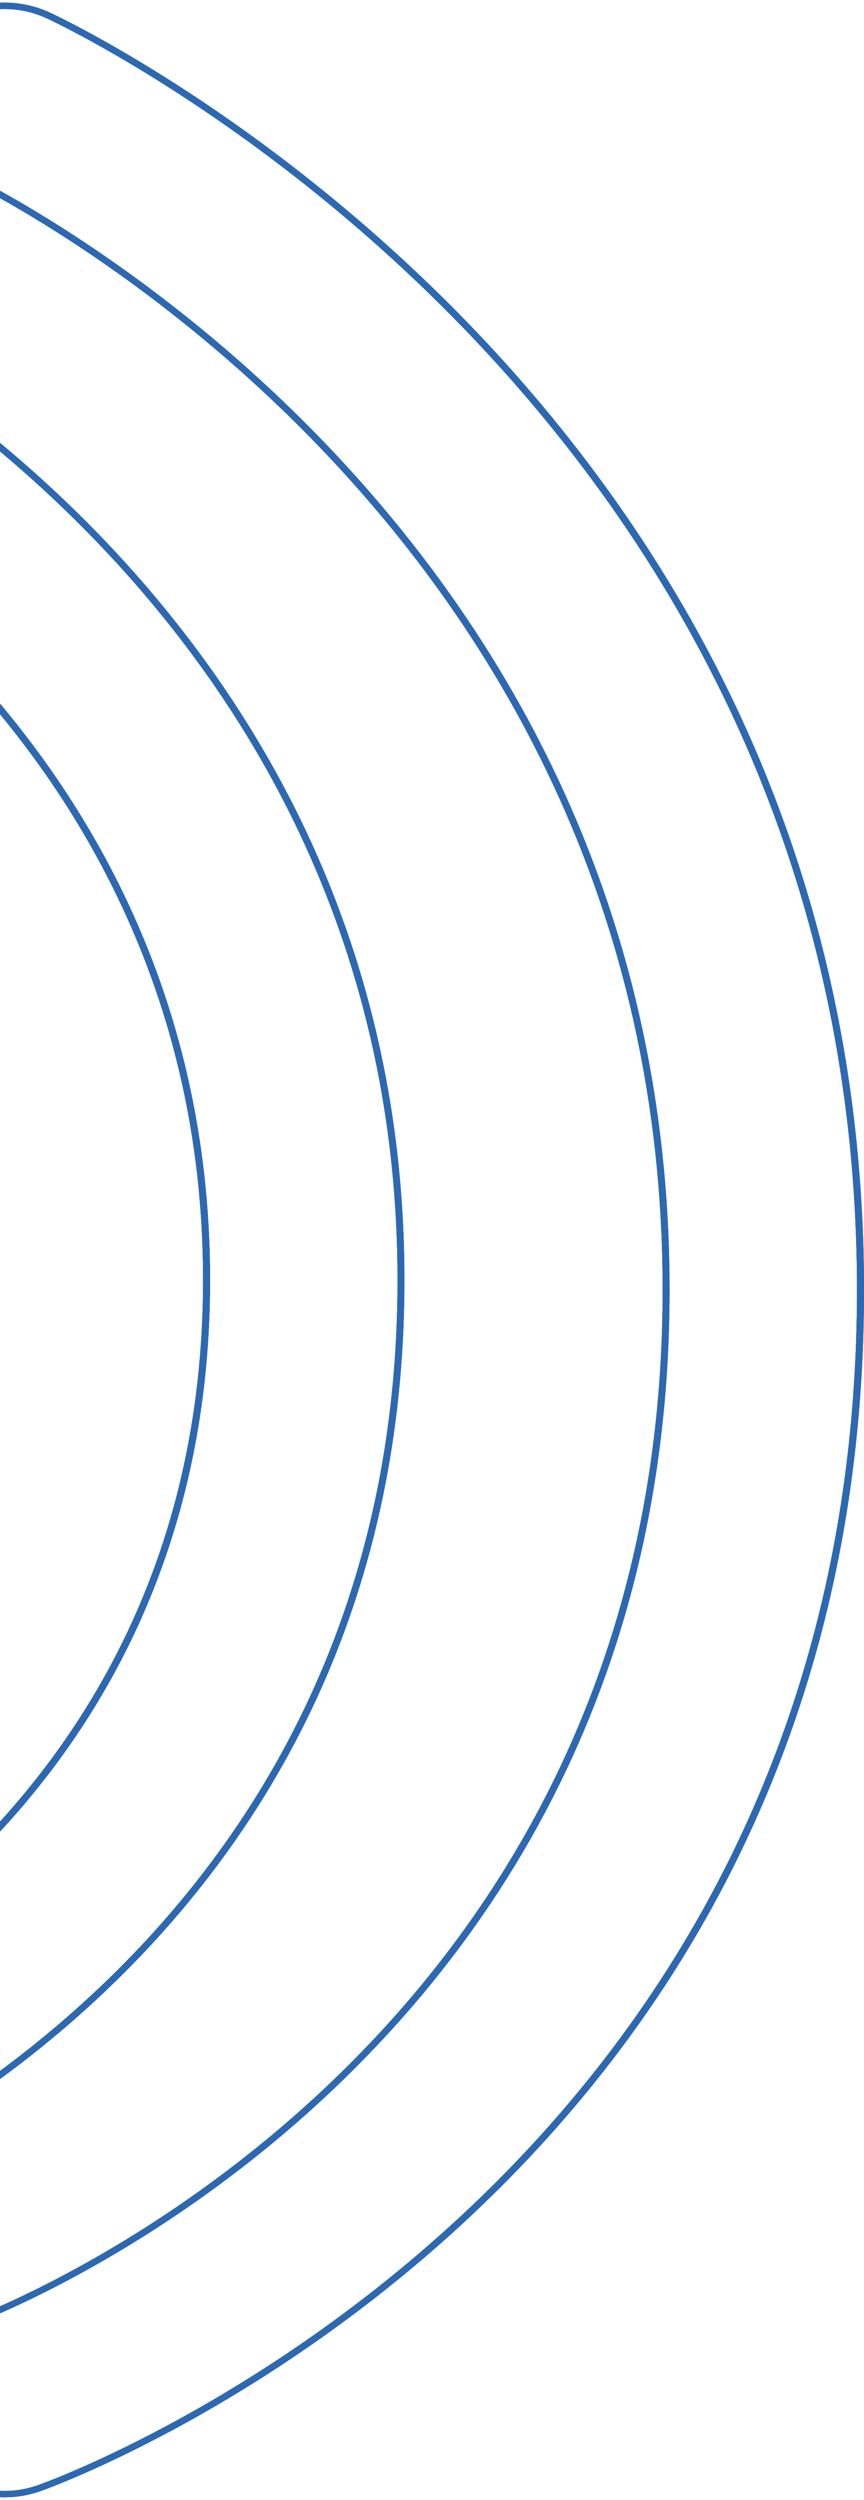 <svg width="230" height="665" viewBox="0 0 230 665" fill="none" xmlns="http://www.w3.org/2000/svg">
<path fill-rule="evenodd" clip-rule="evenodd" d="M-8.565 617.001C-22.351 621.882 -29.213 636.053 -23.865 648.637C-18.518 661.221 -2.96 667.484 10.827 662.603C10.827 662.603 230 586.041 230 343.096C230 102.239 13.179 3.303 13.179 3.303C-0.028 -2.754 -16.167 2.097 -22.802 14.152C-29.47 26.236 -24.123 40.937 -10.916 46.993C-10.626 47.141 176.399 133.846 176.399 343.096C176.399 550.171 -8.049 616.795 -8.565 617.001ZM-7.888 618.56C-7.888 618.56 178.235 551.7 178.235 343.096C178.235 132.581 -10.078 45.494 -10.078 45.494C-22.384 39.849 -27.344 26.148 -21.16 14.916C-14.975 3.714 0.036 -0.813 12.341 4.832C12.341 4.832 228.131 103.327 228.131 343.096C228.131 584.836 10.151 661.015 10.151 661.015C-2.67 665.573 -17.133 659.751 -22.126 648.02C-27.119 636.318 -20.741 623.117 -7.888 618.56ZM-81.558 541.968C-95.345 546.849 -102.206 561.05 -96.859 573.634C-91.511 586.218 -75.953 592.48 -62.166 587.57C-61.2 587.247 107.657 527.944 107.657 340.509C107.657 154.603 -59.814 78.336 -59.814 78.336C-73.021 72.249 -89.16 77.13 -95.795 89.185C-102.463 101.239 -97.116 115.97 -83.909 122.026C-83.587 122.173 54.056 186.239 54.056 340.509C54.056 492.603 -81.01 541.763 -81.558 541.968ZM-80.881 543.556C-80.881 543.556 55.925 494.132 55.925 340.509C55.925 184.945 -83.072 120.527 -83.072 120.527C-95.377 114.852 -100.337 101.18 -94.152 89.949C-87.968 78.718 -72.957 74.19 -60.652 79.835C-60.652 79.835 105.821 155.691 105.821 340.509C105.821 527.268 -62.842 586.012 -62.842 586.012C-75.695 590.54 -90.158 584.718 -95.119 573.017C-100.112 561.285 -93.734 548.113 -80.881 543.556ZM-147.883 451.853C-161.67 456.733 -168.531 470.934 -163.184 483.518C-157.836 496.102 -142.278 502.335 -128.491 497.454C-127.653 497.16 -16.296 458.321 -16.296 335.04C-16.296 213.788 -125.399 163.894 -126.139 163.541C-139.346 157.485 -155.485 162.336 -162.121 174.42C-168.789 186.474 -163.441 201.175 -150.234 207.261C-149.815 207.438 -69.897 245.013 -69.897 335.04C-69.897 422.745 -147.11 451.559 -147.883 451.853ZM-147.206 453.44C-147.206 453.44 -68.028 424.421 -68.028 335.04C-68.028 243.719 -149.397 205.732 -149.397 205.732C-161.702 200.087 -166.663 186.386 -160.478 175.184C-154.293 163.953 -139.282 159.425 -126.977 165.07C-126.977 165.07 -18.164 214.465 -18.164 335.04C-18.164 457.557 -129.167 495.896 -129.167 495.896C-141.988 500.424 -156.451 494.603 -161.444 482.901C-166.405 471.17 -160.027 457.968 -147.206 453.44Z" fill="#2D69B3"/>
<path fill-rule="evenodd" clip-rule="evenodd" d="M-8.565 617.001C-22.351 621.882 -29.213 636.053 -23.865 648.637C-18.518 661.221 -2.96 667.484 10.827 662.603C10.827 662.603 230 586.041 230 343.096C230 102.239 13.179 3.303 13.179 3.303C-0.028 -2.754 -16.167 2.097 -22.802 14.152C-29.47 26.236 -24.123 40.937 -10.916 46.993C-10.626 47.141 176.399 133.846 176.399 343.096C176.399 550.171 -8.049 616.795 -8.565 617.001ZM-7.888 618.56C-7.888 618.56 178.235 551.7 178.235 343.096C178.235 132.581 -10.078 45.494 -10.078 45.494C-22.384 39.849 -27.344 26.148 -21.16 14.916C-14.975 3.714 0.036 -0.813 12.341 4.832C12.341 4.832 228.131 103.327 228.131 343.096C228.131 584.836 10.151 661.015 10.151 661.015C-2.67 665.573 -17.133 659.751 -22.126 648.02C-27.119 636.318 -20.741 623.117 -7.888 618.56ZM-81.558 541.968C-95.345 546.849 -102.206 561.05 -96.859 573.634C-91.511 586.218 -75.953 592.48 -62.166 587.57C-61.2 587.247 107.657 527.944 107.657 340.509C107.657 154.603 -59.814 78.336 -59.814 78.336C-73.021 72.249 -89.16 77.13 -95.795 89.185C-102.463 101.239 -97.116 115.97 -83.909 122.026C-83.587 122.173 54.056 186.239 54.056 340.509C54.056 492.603 -81.01 541.763 -81.558 541.968ZM-80.881 543.556C-80.881 543.556 55.925 494.132 55.925 340.509C55.925 184.945 -83.072 120.527 -83.072 120.527C-95.377 114.852 -100.337 101.18 -94.152 89.949C-87.968 78.718 -72.957 74.19 -60.652 79.835C-60.652 79.835 105.821 155.691 105.821 340.509C105.821 527.268 -62.842 586.012 -62.842 586.012C-75.695 590.54 -90.158 584.718 -95.119 573.017C-100.112 561.285 -93.734 548.113 -80.881 543.556ZM-147.883 451.853C-161.67 456.733 -168.531 470.934 -163.184 483.518C-157.836 496.102 -142.278 502.335 -128.491 497.454C-127.653 497.16 -16.296 458.321 -16.296 335.04C-16.296 213.788 -125.399 163.894 -126.139 163.541C-139.346 157.485 -155.485 162.336 -162.121 174.42C-168.789 186.474 -163.441 201.175 -150.234 207.261C-149.815 207.438 -69.897 245.013 -69.897 335.04C-69.897 422.745 -147.11 451.559 -147.883 451.853ZM-147.206 453.44C-147.206 453.44 -68.028 424.421 -68.028 335.04C-68.028 243.719 -149.397 205.732 -149.397 205.732C-161.702 200.087 -166.663 186.386 -160.478 175.184C-154.293 163.953 -139.282 159.425 -126.977 165.07C-126.977 165.07 -18.164 214.465 -18.164 335.04C-18.164 457.557 -129.167 495.896 -129.167 495.896C-141.988 500.424 -156.451 494.603 -161.444 482.901C-166.405 471.17 -160.027 457.968 -147.206 453.44Z" fill="#2D69B3"/>
<path fill-rule="evenodd" clip-rule="evenodd" d="M-8.565 617.001C-22.351 621.882 -29.213 636.053 -23.865 648.637C-18.518 661.221 -2.96 667.484 10.827 662.603C10.827 662.603 230 586.041 230 343.096C230 102.239 13.179 3.303 13.179 3.303C-0.028 -2.754 -16.167 2.097 -22.802 14.152C-29.47 26.236 -24.123 40.937 -10.916 46.993C-10.626 47.141 176.399 133.846 176.399 343.096C176.399 550.171 -8.049 616.795 -8.565 617.001ZM-7.888 618.56C-7.888 618.56 178.235 551.7 178.235 343.096C178.235 132.581 -10.078 45.494 -10.078 45.494C-22.384 39.849 -27.344 26.148 -21.16 14.916C-14.975 3.714 0.036 -0.813 12.341 4.832C12.341 4.832 228.131 103.327 228.131 343.096C228.131 584.836 10.151 661.015 10.151 661.015C-2.67 665.573 -17.133 659.751 -22.126 648.02C-27.119 636.318 -20.741 623.117 -7.888 618.56ZM-81.558 541.968C-95.345 546.849 -102.206 561.05 -96.859 573.634C-91.511 586.218 -75.953 592.48 -62.166 587.57C-61.2 587.247 107.657 527.944 107.657 340.509C107.657 154.603 -59.814 78.336 -59.814 78.336C-73.021 72.249 -89.16 77.13 -95.795 89.185C-102.463 101.239 -97.116 115.97 -83.909 122.026C-83.587 122.173 54.056 186.239 54.056 340.509C54.056 492.603 -81.01 541.763 -81.558 541.968ZM-80.881 543.556C-80.881 543.556 55.925 494.132 55.925 340.509C55.925 184.945 -83.072 120.527 -83.072 120.527C-95.377 114.852 -100.337 101.18 -94.152 89.949C-87.968 78.718 -72.957 74.19 -60.652 79.835C-60.652 79.835 105.821 155.691 105.821 340.509C105.821 527.268 -62.842 586.012 -62.842 586.012C-75.695 590.54 -90.158 584.718 -95.119 573.017C-100.112 561.285 -93.734 548.113 -80.881 543.556ZM-147.883 451.853C-161.67 456.733 -168.531 470.934 -163.184 483.518C-157.836 496.102 -142.278 502.335 -128.491 497.454C-127.653 497.16 -16.296 458.321 -16.296 335.04C-16.296 213.788 -125.399 163.894 -126.139 163.541C-139.346 157.485 -155.485 162.336 -162.121 174.42C-168.789 186.474 -163.441 201.175 -150.234 207.261C-149.815 207.438 -69.897 245.013 -69.897 335.04C-69.897 422.745 -147.11 451.559 -147.883 451.853ZM-147.206 453.44C-147.206 453.44 -68.028 424.421 -68.028 335.04C-68.028 243.719 -149.397 205.732 -149.397 205.732C-161.702 200.087 -166.663 186.386 -160.478 175.184C-154.293 163.953 -139.282 159.425 -126.977 165.07C-126.977 165.07 -18.164 214.465 -18.164 335.04C-18.164 457.557 -129.167 495.896 -129.167 495.896C-141.988 500.424 -156.451 494.603 -161.444 482.901C-166.405 471.17 -160.027 457.968 -147.206 453.44Z" fill="#2D69B3"/>
</svg>
